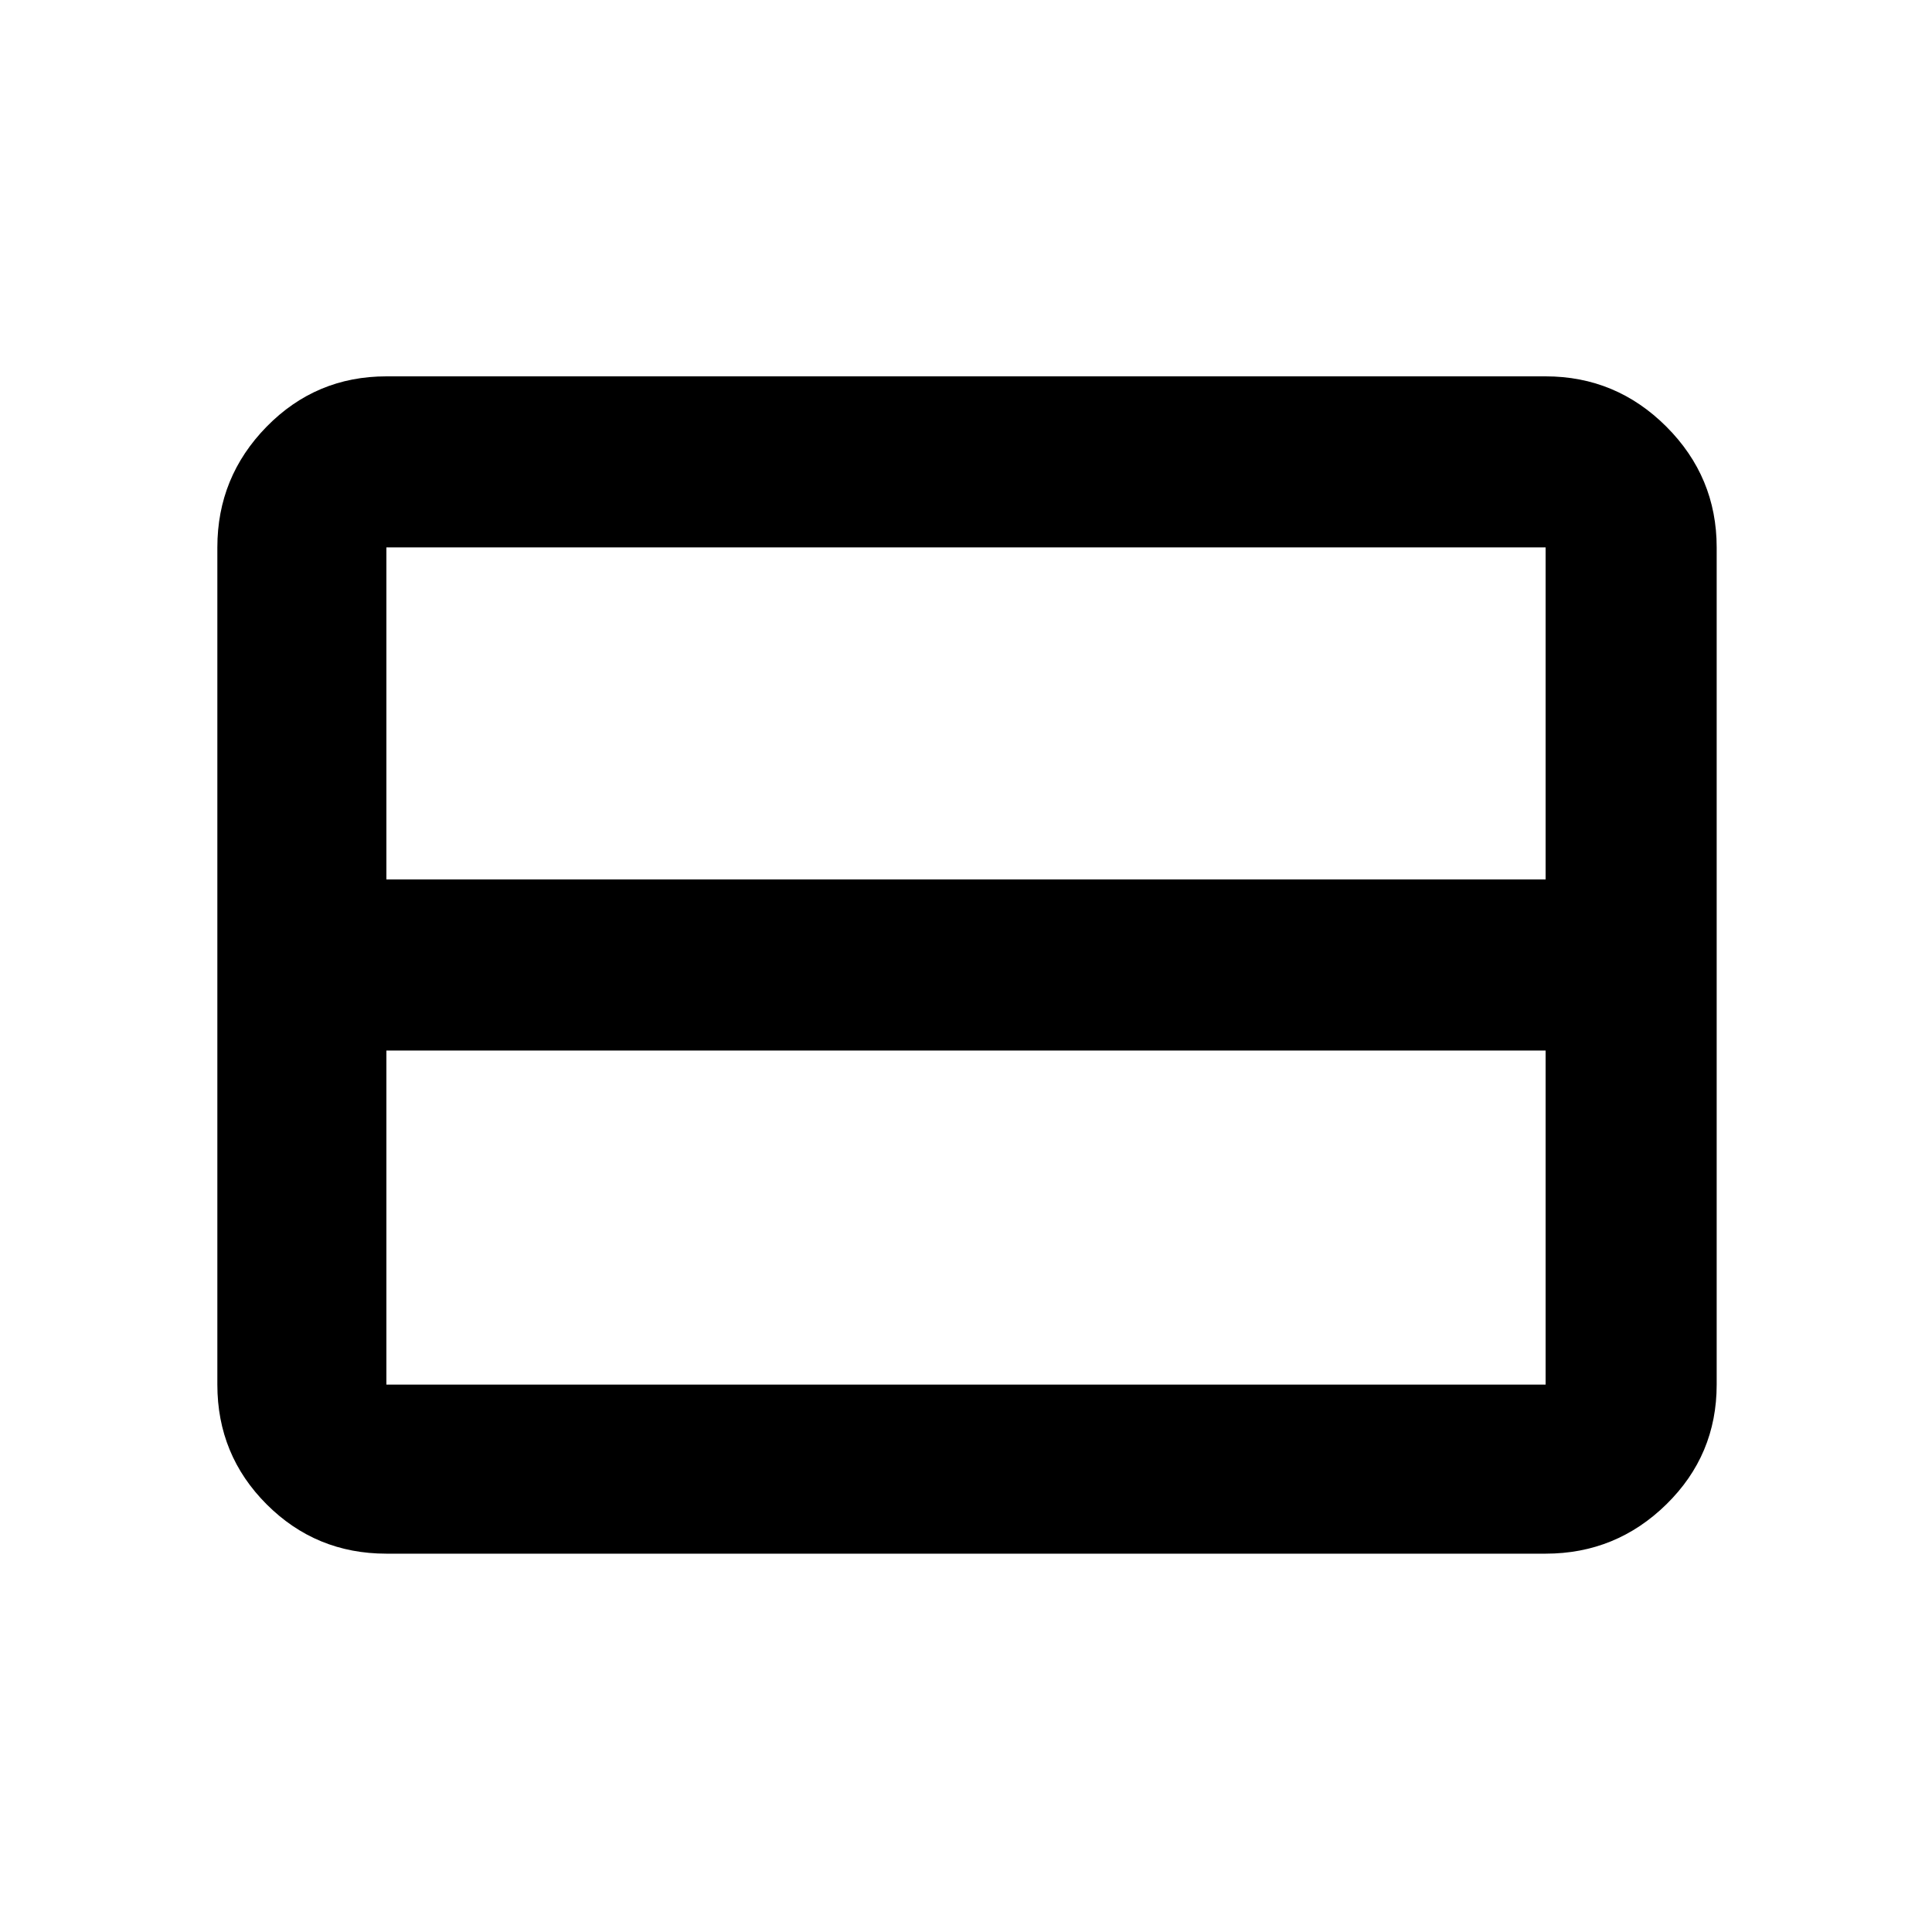 <svg xmlns="http://www.w3.org/2000/svg" height="40" width="40"><path d="M32 28.667V21.75H8v6.917h24Zm0-10.459v-6.875H8v6.875h24ZM8 32.167q-1.458 0-2.479-1.021Q4.5 30.125 4.5 28.667V11.333q0-1.458 1.021-2.5Q6.542 7.792 8 7.792h24q1.458 0 2.5 1.041 1.042 1.042 1.042 2.5v17.334q0 1.458-1.042 2.479-1.042 1.021-2.5 1.021Z"/></svg>